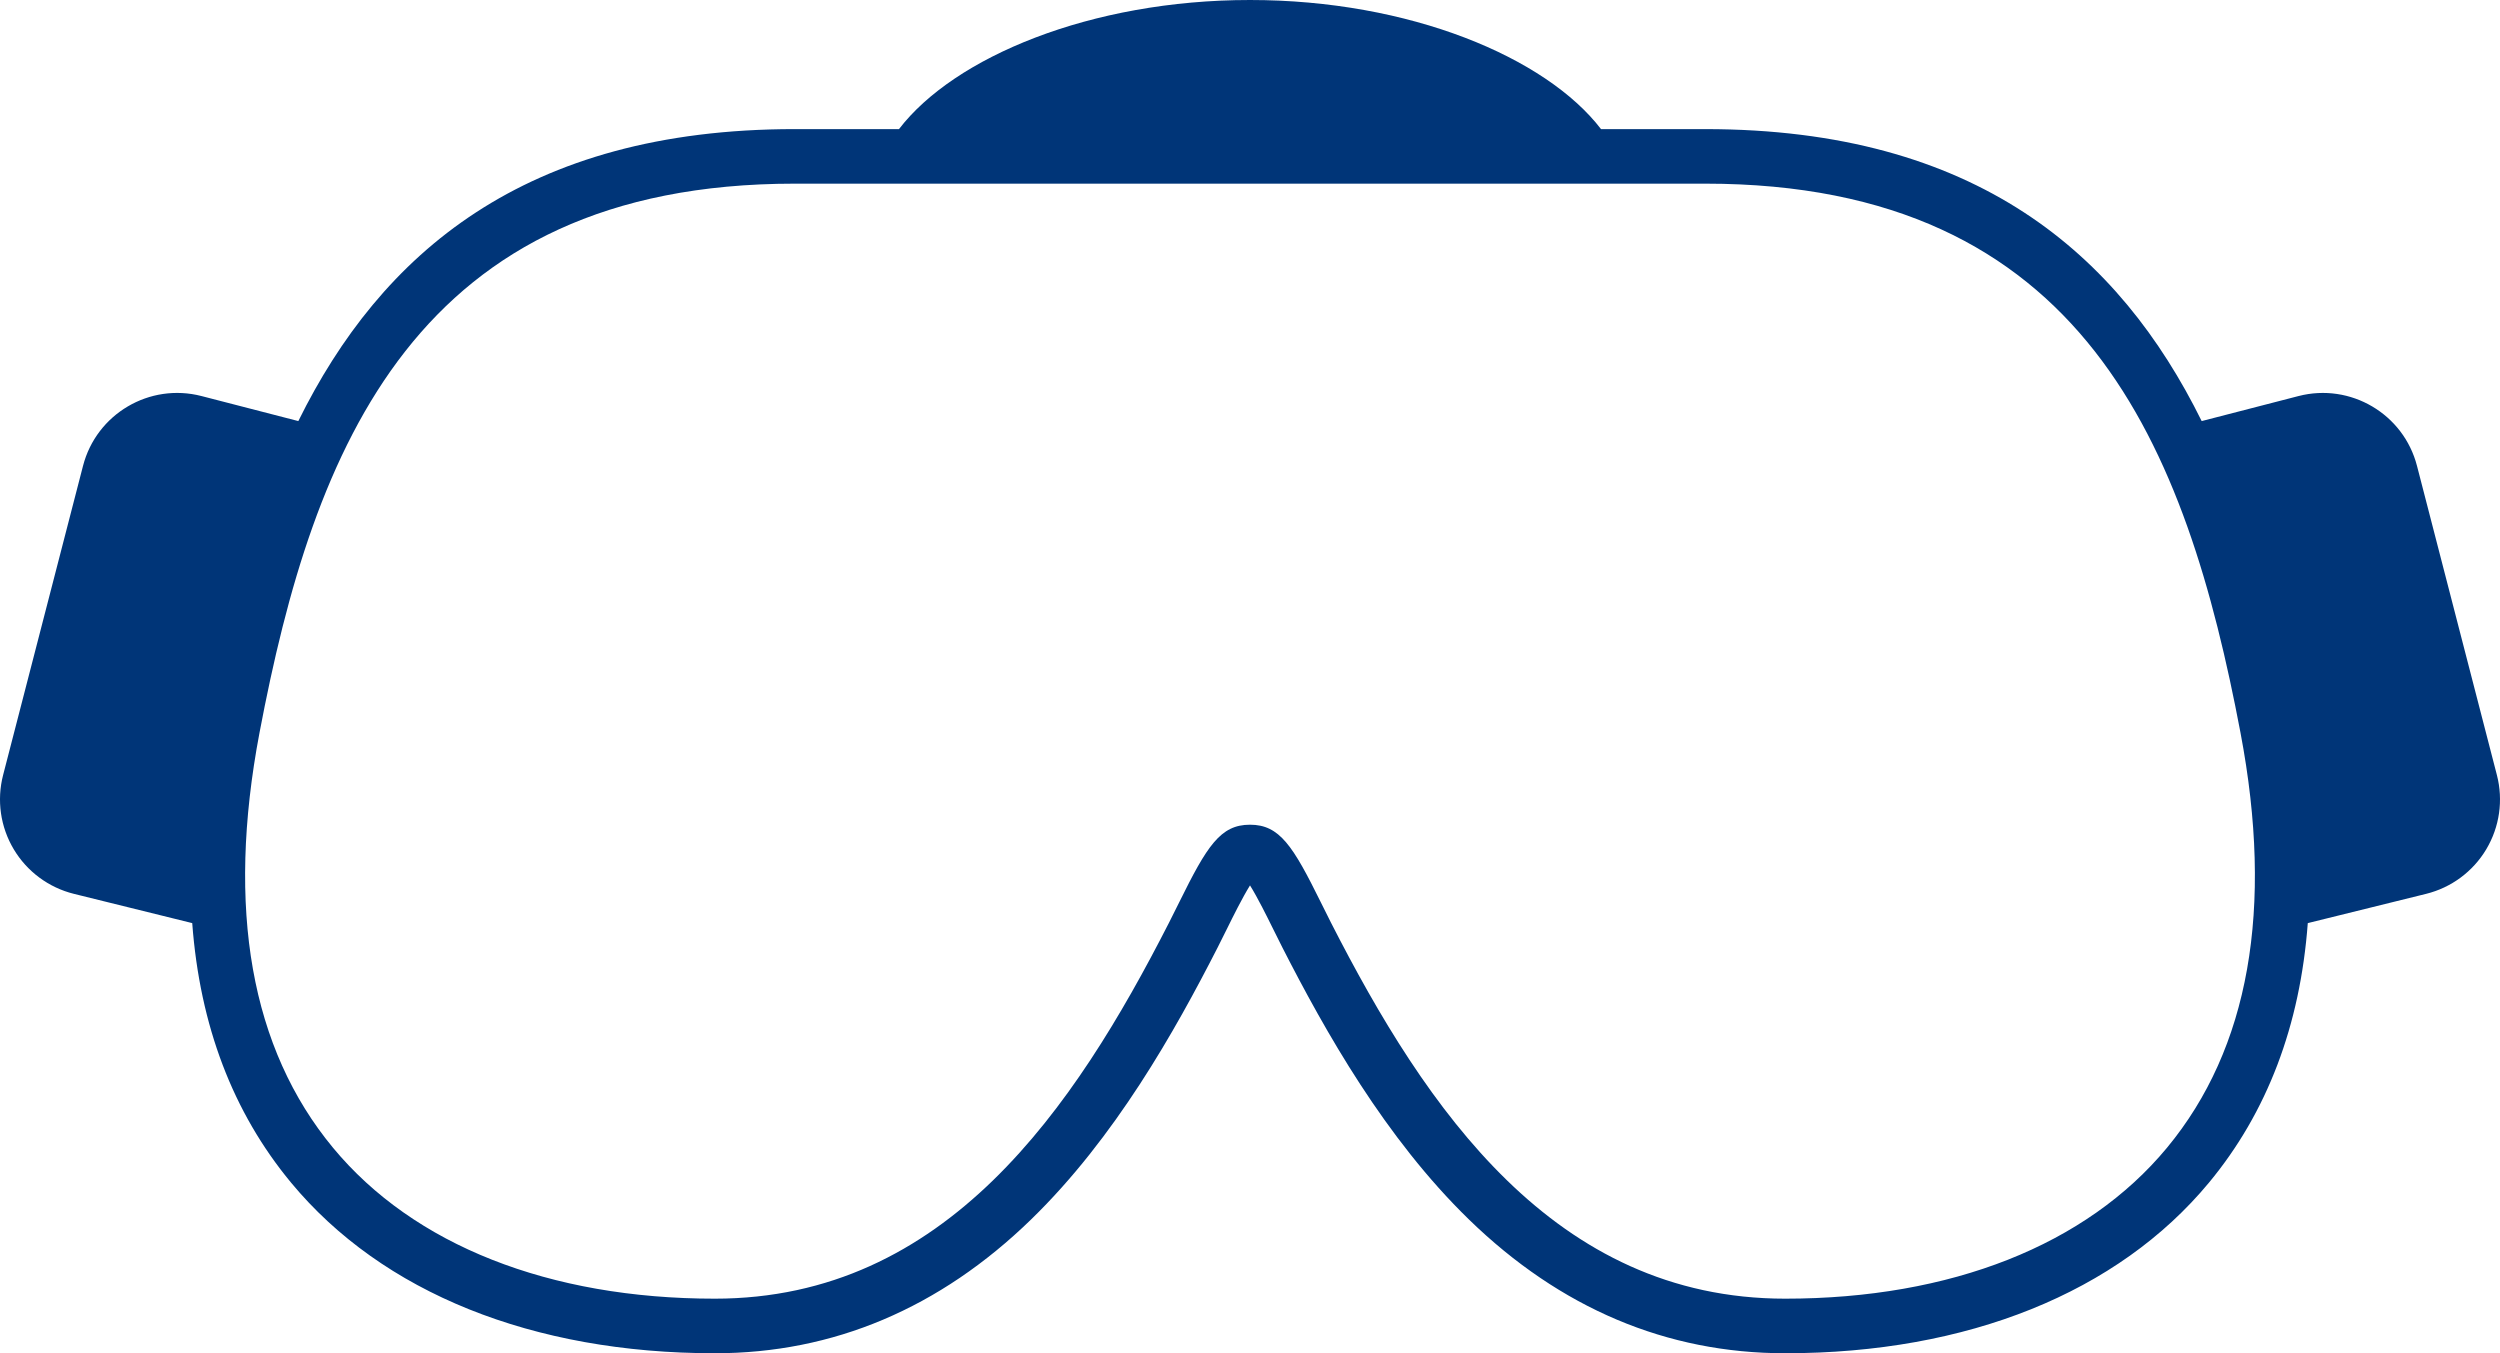 <svg version="1.1" id="图层_1" x="0px" y="0px" width="240px" height="129.912px" viewBox="0 0 240 129.912" enable-background="new 0 0 240 129.912" xml:space="preserve" xmlns="http://www.w3.org/2000/svg" xmlns:xlink="http://www.w3.org/1999/xlink" xmlns:xml="http://www.w3.org/XML/1998/namespace">
  <path fill="#003578" d="M239.703,74.409l-7.671-29.683c-1.291-4.994-6.385-7.995-11.378-6.704l-9.293,2.402
	c-7.927-16.053-21.675-28.029-47.653-28.029h-10.01C148.409,5.496,135.326,0,120,0c-15.326,0-28.409,5.496-33.697,12.394H76.294
	c-25.979,0-39.727,11.976-47.654,28.029l-9.294-2.402c-4.993-1.291-10.087,1.711-11.377,6.704L0.297,74.409
	c-0.624,2.414-0.257,4.978,1.021,7.119c1.277,2.141,3.358,3.683,5.779,4.282l11.357,2.808c0.731,9.831,3.899,18.169,9.486,24.913
	c8.749,10.563,23.196,16.381,40.682,16.381c11.378,0,21.591-4.319,30.355-12.836c8.059-7.834,13.807-18.072,17.915-26.115
	c0.34-0.666,0.668-1.331,0.994-1.99c0.434-0.881,1.389-2.81,2.115-3.974c0.727,1.162,1.677,3.086,2.102,3.947
	c0.339,0.686,0.667,1.352,1.007,2.018c4.108,8.043,9.856,18.28,17.915,26.114c8.764,8.517,18.977,12.836,30.355,12.836
	c17.486,0,31.933-5.818,40.683-16.381c5.586-6.744,8.753-15.082,9.484-24.912l11.356-2.808c2.421-0.598,4.502-2.14,5.78-4.282
	C239.96,79.386,240.327,76.822,239.703,74.409z M208.028,110.189c-7.736,9.34-20.751,14.484-36.648,14.484
	c-22.184,0-34.491-18.246-43.604-36.095c-0.335-0.654-0.658-1.308-0.977-1.956c-2.672-5.407-3.95-7.45-6.798-7.45
	c-2.849,0-4.127,2.043-6.798,7.45c-0.32,0.647-0.643,1.301-0.978,1.956c-9.113,17.849-21.42,36.095-43.604,36.095
	c-15.897,0-28.912-5.144-36.648-14.484c-7.891-9.526-10.266-22.933-7.06-39.85c5.188-27.375,15.003-52.708,51.381-52.708h87.413
	c36.377,0,46.192,25.332,51.38,52.708C218.294,87.256,215.919,100.664,208.028,110.189z" class="color c1"/>
</svg>